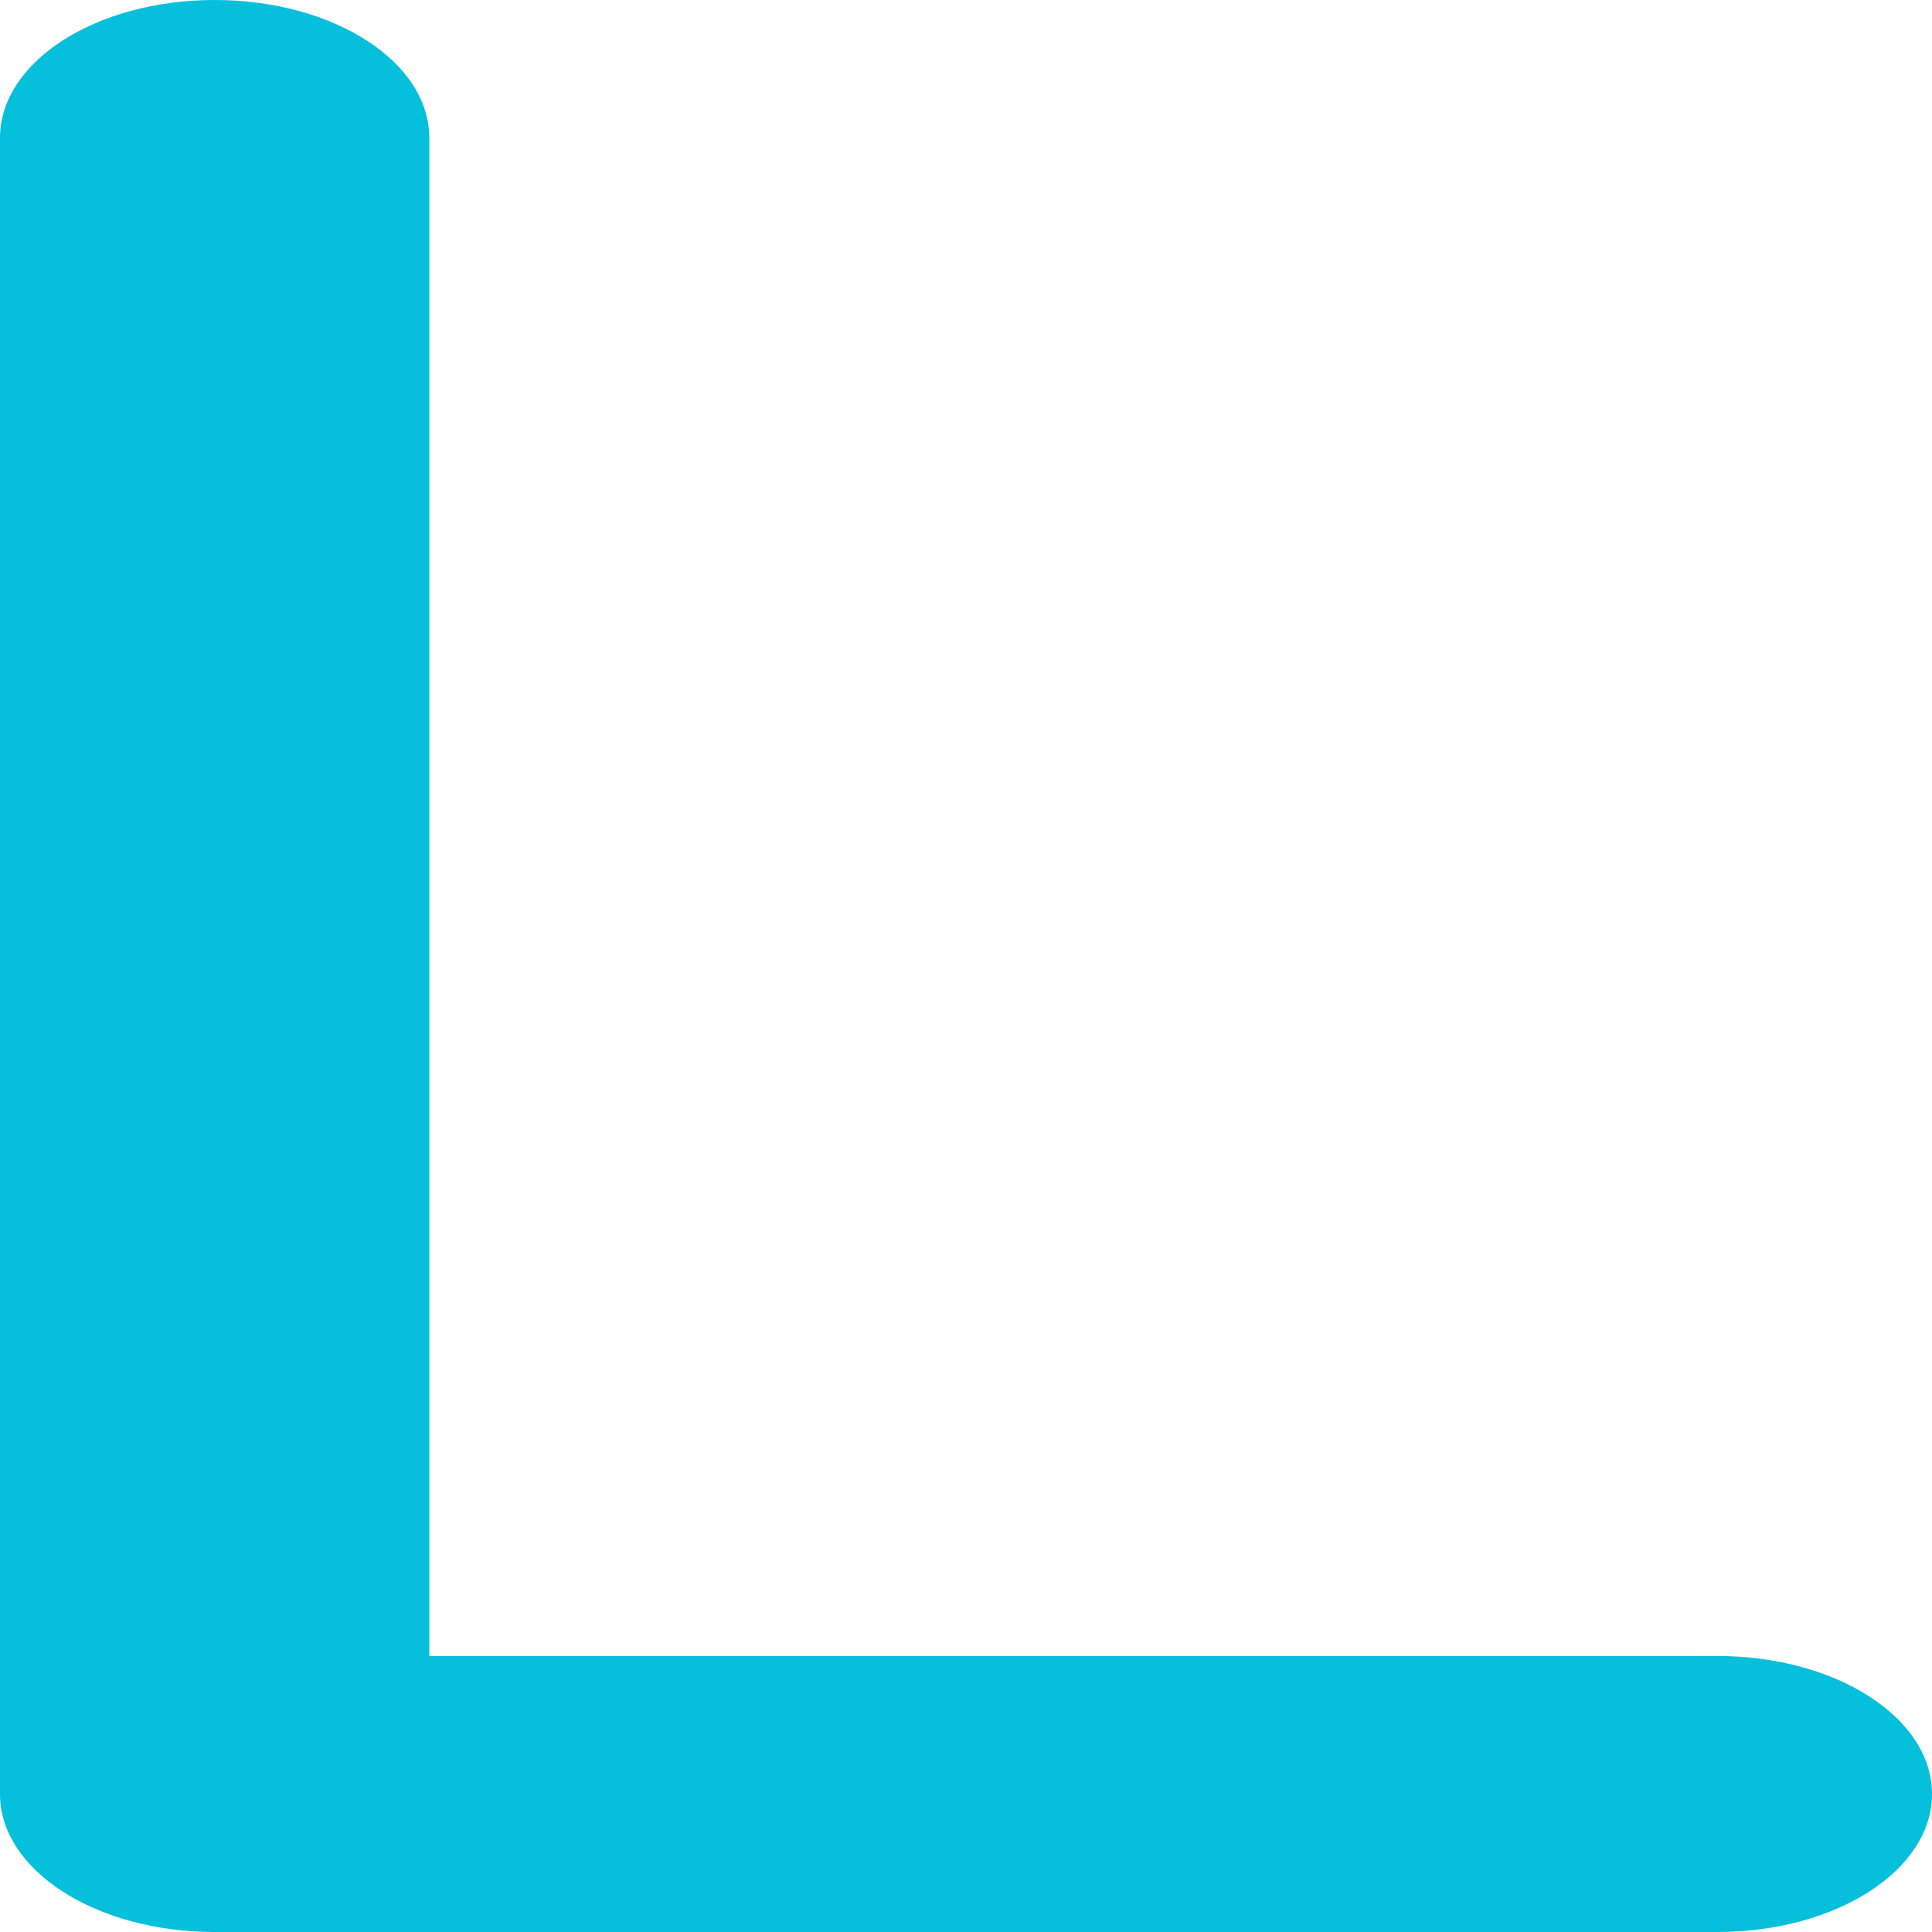 <svg width="100" height="100" viewBox="0 0 100 100" fill="none" xmlns="http://www.w3.org/2000/svg">
<path d="M11.111 0C17.257 0 22.222 3.192 22.222 7.143V46.429V85.714H88.889C95.035 85.714 100 88.906 100 92.857C100 96.808 95.035 100 88.889 100H11.111C4.965 100 0 96.808 0 92.857V7.143C0 3.192 4.965 0 11.111 0Z" fill="#05BFDB"/>
</svg>
